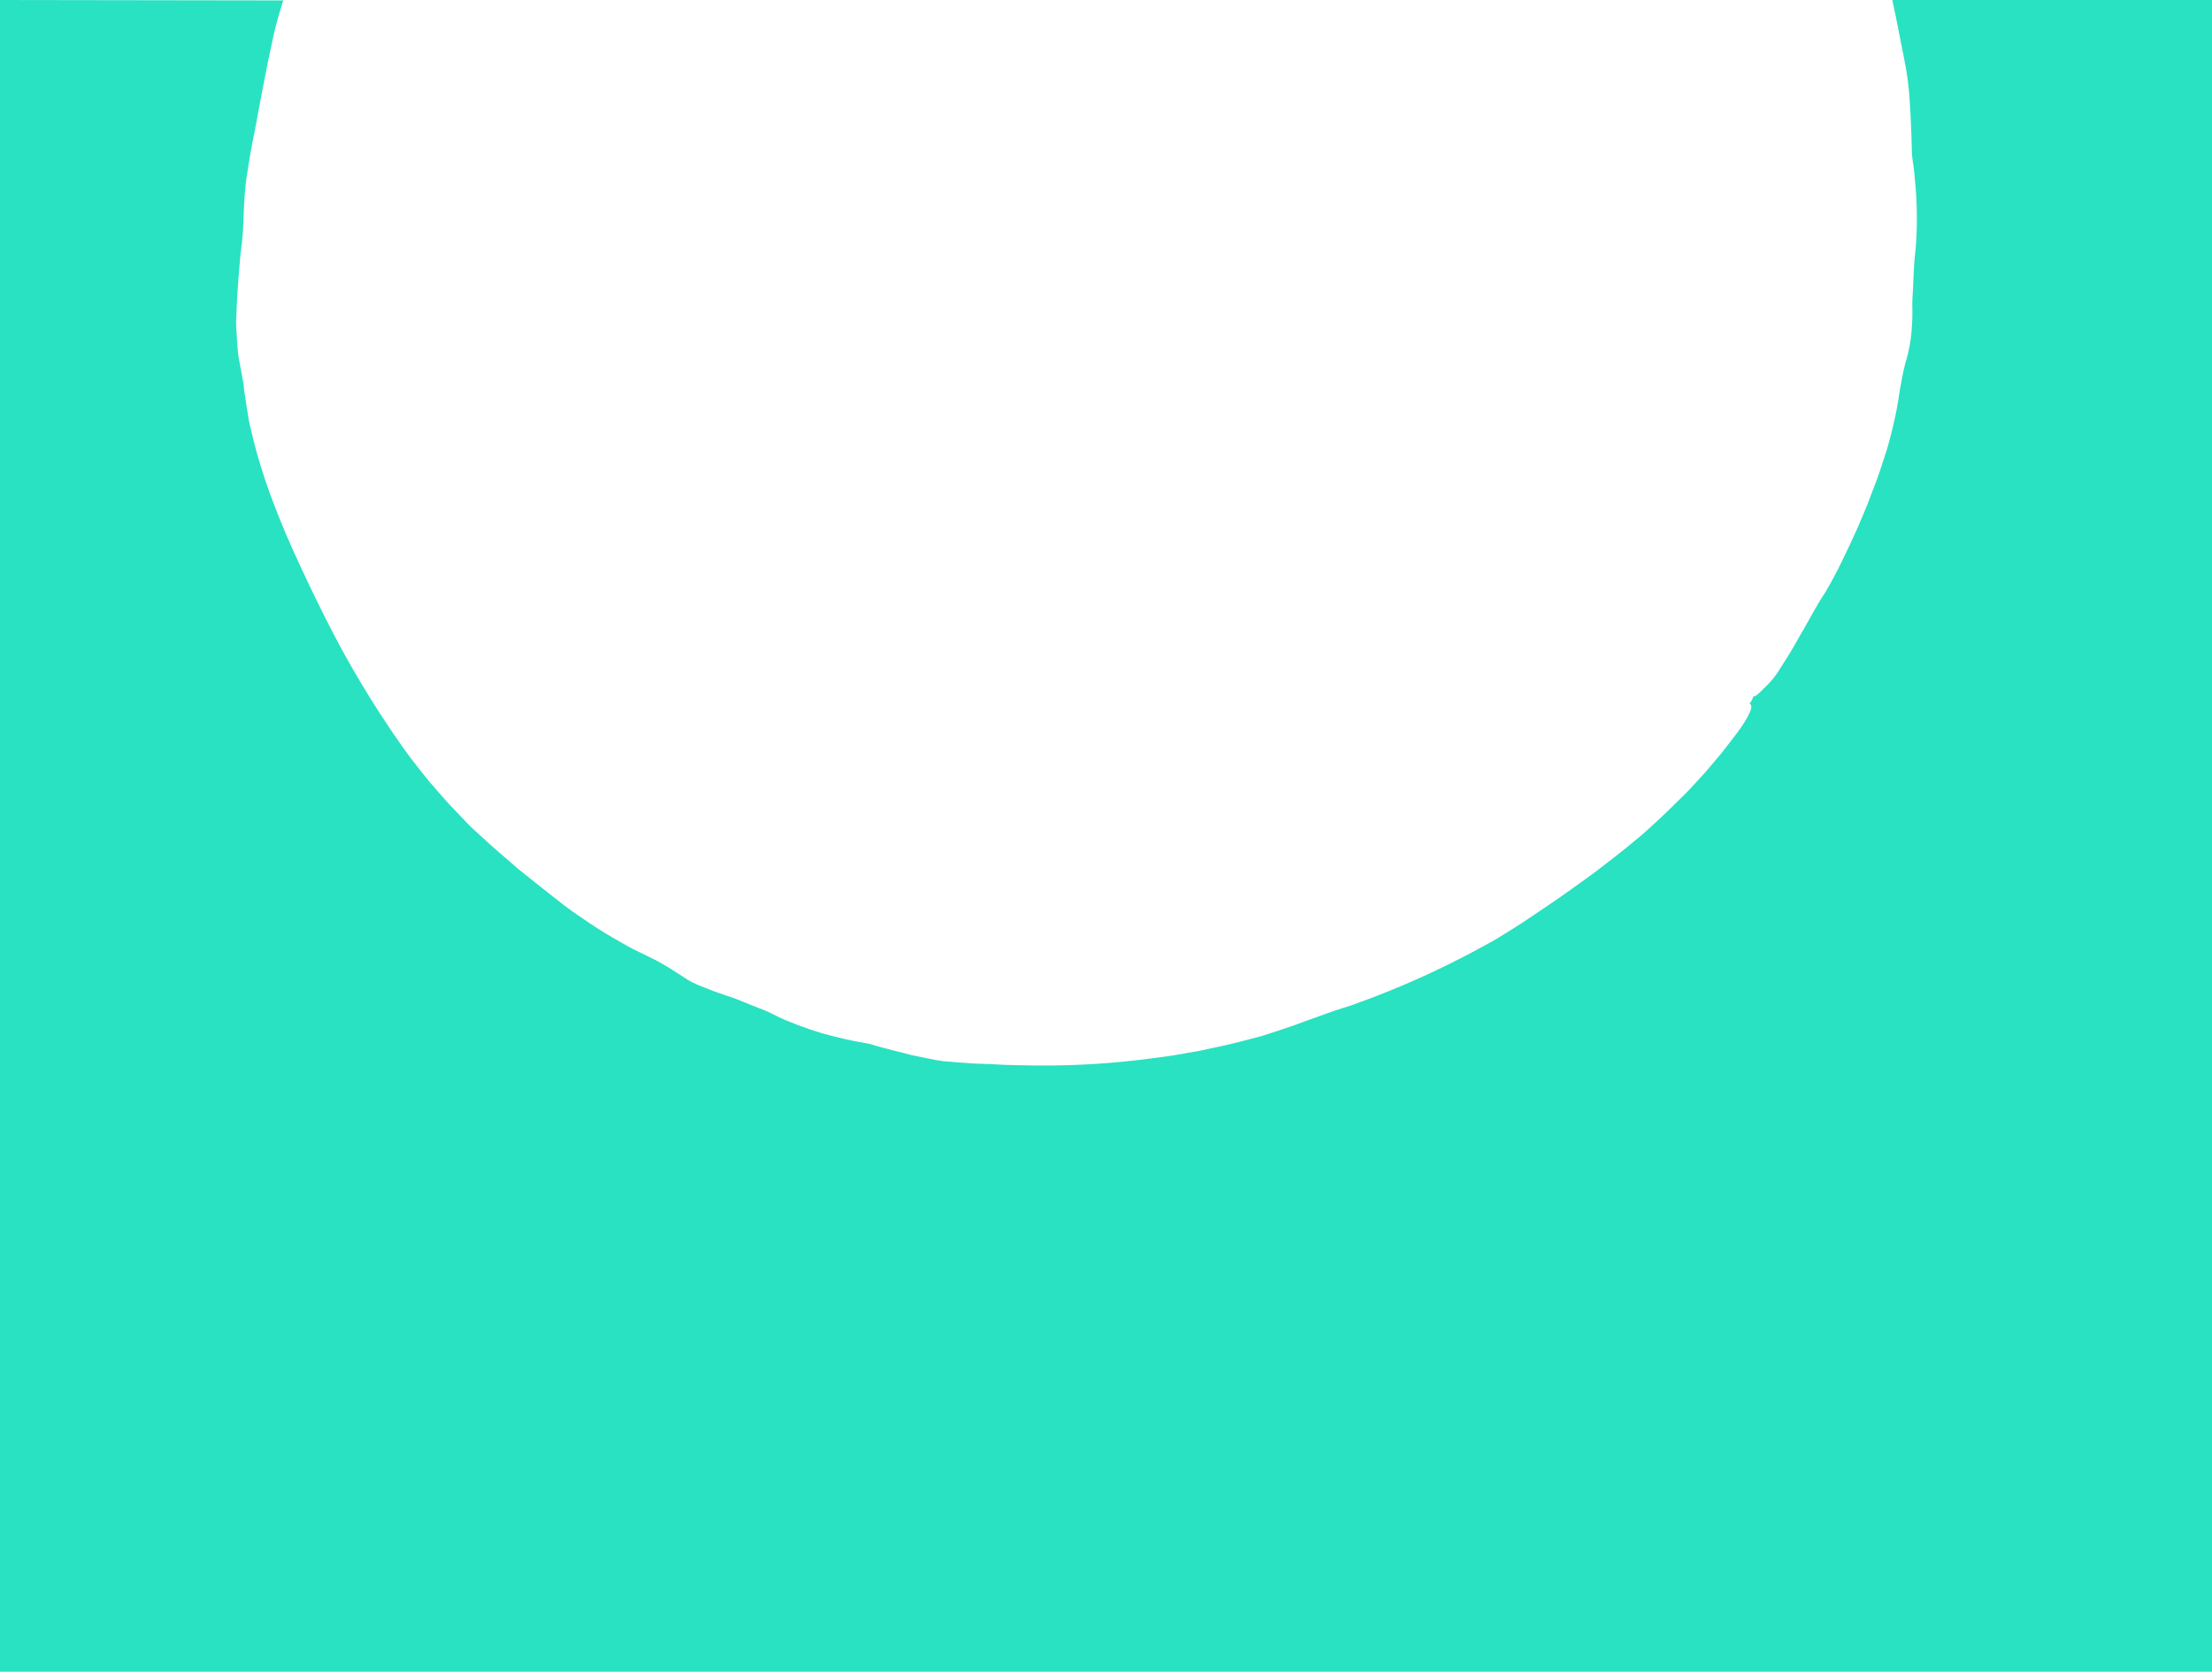 <svg version="1.1" id="Layer_1" xmlns="http://www.w3.org/2000/svg" xmlns:xlink="http://www.w3.org/1999/xlink" viewBox="0 0 1071.9 810.2" preserveAspectRatio="none slice">
<path id="shape" fill="#28E2C2" d="M917,0c0.1,0.2,0.1,0.4,0.1,0.6c2.1,9.5,3.8,18.9,5.6,27.8c1.5,7.1,2.4,14.4,2.8,21.6
	c0.3,4.9,0.5,9.6,0.7,14.4c0.1,3.4,0.2,6.8,0.3,10.4c0.2,1.9,0.4,3.7,0.7,5.4c0.3,2.5,0.6,4.9,0.8,7.5c1.1,11.3,1.2,22.6,0.2,33.9
	c-1,7.8-0.9,15.6-1.5,23.7c-0.1,1.8,0,3.2,0,4.8c0,1.2,0,2.5,0,3.7c-0.1,1.3-0.1,2.6-0.2,3.9c-0.2,4.7-0.9,9.4-2,14
	c-0.4,1.5-0.8,3.1-1.3,4.7c-1.2,4.7-1.9,8.9-2.7,13.4c-0.8,5.8-1.9,11.6-3.3,17.3c-0.7,3-1.5,6.1-2.4,9.3c-1,3.2-2,6.4-3.1,9.6
	c-1.3,4.1-2.8,8.2-4.4,12.2l-2.3,6.1c-0.8,2-1.7,4-2.5,6c-3.6,8.7-7.7,17.2-11.9,25.7c-2.1,4.1-4.2,7.9-6.1,11.1
	c-3.6,5.3-6.7,11.3-10.2,17.4c-1.9,3.2-3.7,6.4-5.5,9.6c-1.9,3.2-3.9,6.4-6,9.6c-1.5,2.6-3.3,5-5.3,7.2c-3.1,3.1-7.2,7.5-7.8,6.5
	c-0.8,2.4-1.5,3.1-2,3.5c0.7,0.1,0.8,1,1,1.7c0,0.6-0.2,1.2-0.4,1.7c-0.6,1.6-1.4,3.2-2.3,4.6c-1.5,2.5-3.2,5-5,7.3
	c-3.1,4-6.1,8.1-9.4,11.9l-4.9,5.8c-1.7,1.9-3.5,3.8-5.2,5.7l-4.6,4.9l-4.8,4.7l-4.8,4.7l-4.9,4.6c-3.1,2.8-6.2,5.8-9.4,8.3
	c-6.5,5.5-13.3,10.7-20.1,15.9c-8.9,6.5-17.8,12.9-27,19c-3.7,2.4-7.3,5-11,7.3c-2.9,1.8-5.7,3.6-8.5,5.3c-2.9,1.8-5.9,3.3-8.9,5
	c-19.4,10.6-39.7,19.7-60.6,27.2c-1.9,0.7-3.9,1.4-5.7,1.9c-5.8,1.8-11.6,4-17.5,6.1c-2.4,0.9-4.7,1.7-7.1,2.6l-7.1,2.4
	c-2.7,0.9-5.4,1.7-8,2.6c-2.8,0.7-5.5,1.5-8.4,2.2c-7.3,2-14.6,3.4-21.9,5c-7.4,1.3-14.7,2.7-22.1,3.5c-18.9,2.6-38,3.8-57.2,3.6
	c-5-0.1-10-0.1-15-0.3c-4.8-0.3-9.4-0.5-13.9-0.6c-3-0.2-6-0.4-9-0.6c-2.3-0.2-4.7-0.4-7-0.6c-2.3-0.3-4.6-0.7-6.8-1.2
	c-2.8-0.6-5.6-1.1-8.4-1.7c-2.6-0.7-5.2-1.4-7.8-2c-2-0.5-4.1-1.1-6.1-1.6c-2.1-0.5-4.3-1.3-6.7-1.9c-2-0.4-4-0.7-6-1.1
	c-3.5-0.6-6.8-1.5-10.3-2.3c-8.3-2-16.5-4.8-24.3-8.1c-1.4-0.6-3.1-1.4-4.1-1.9c-2.9-1.5-5.9-2.9-9-4c-3.2-1.3-6.7-2.7-10.2-4.1
	c-2-0.8-3.8-1.4-5.4-1.9c-2.2-0.7-4-1.4-6.3-2.2c-1.8-0.7-3.9-1.5-6.1-2.4c-1.4-0.6-2.8-1.2-4.2-1.9c-1.3-0.7-2.6-1.4-3.7-2.2
	c-1.8-1.2-3.6-2.3-5.4-3.5c-3.9-2.5-8-4.8-12.2-6.8c-2.5-1.2-5.1-2.5-7.8-3.8c-2.6-1.4-5.3-3-8.1-4.6c-5.6-3.1-11.2-6.8-17-10.8
	c-2.6-1.7-5.2-3.6-7.7-5.5L266,433c-5-3.9-9.9-7.9-14.8-11.8c-6.3-5.5-12.7-10.8-18.6-16.4c-1.7-1.5-3.4-3.1-5.1-4.7l-10.1-10.6
	c-3.3-3.6-6.4-7.3-9.6-11c-6.2-7.5-12.1-15.3-17.5-23.4c-8.7-12.8-16.8-26-24.2-39.5c-2.2-3.9-4.1-7.8-6.2-11.7
	c-5-9.8-9.8-19.6-14.4-29.6c-5.2-11-9.9-22.2-14.2-33.7c-3.8-10.3-7-20.8-9.5-31.5c-0.3-1.3-0.6-2.6-0.9-3.9
	c-0.3-1.3-0.5-2.6-0.7-3.9c-0.4-2.5-0.8-4.9-1.2-7.5c-0.3-2.3-0.8-4.5-0.9-7.2c-0.5-2.5-0.9-5-1.4-7.6c-0.3-1.8-0.7-3.6-1-5.4
	c-0.5-3.1-0.7-6.3-0.9-9.5c-0.1-1.7-0.2-3.3-0.3-5c0-0.9-0.1-1.7-0.1-2.6c0-0.9,0-1.7,0.1-2.6c0.1-3.8,0.3-7.5,0.5-11.3
	c0.2-3.7,0.6-7.3,0.8-10.9l0.6-7l0.8-7c0.5-4.1,0.7-8.2,0.8-12.1c0.1-2.3,0.2-4.5,0.3-6.8c0.1-2.9,0.4-6,0.7-9.1
	c0.3-3.1,0.9-6.3,1.4-9.6c0.6-3.5,1.1-7.1,1.8-10.5c1.4-6.5,2.5-13,3.7-19.4c1.3-6.4,2.4-12.8,3.7-19.1l2.3-10.9
	c1.2-5.9,2.8-11.8,4.6-17.6c0.2-0.8,0.5-1.6,0.8-2.4L0,0v810.2h1071.9V0H917z"/>
</svg>
